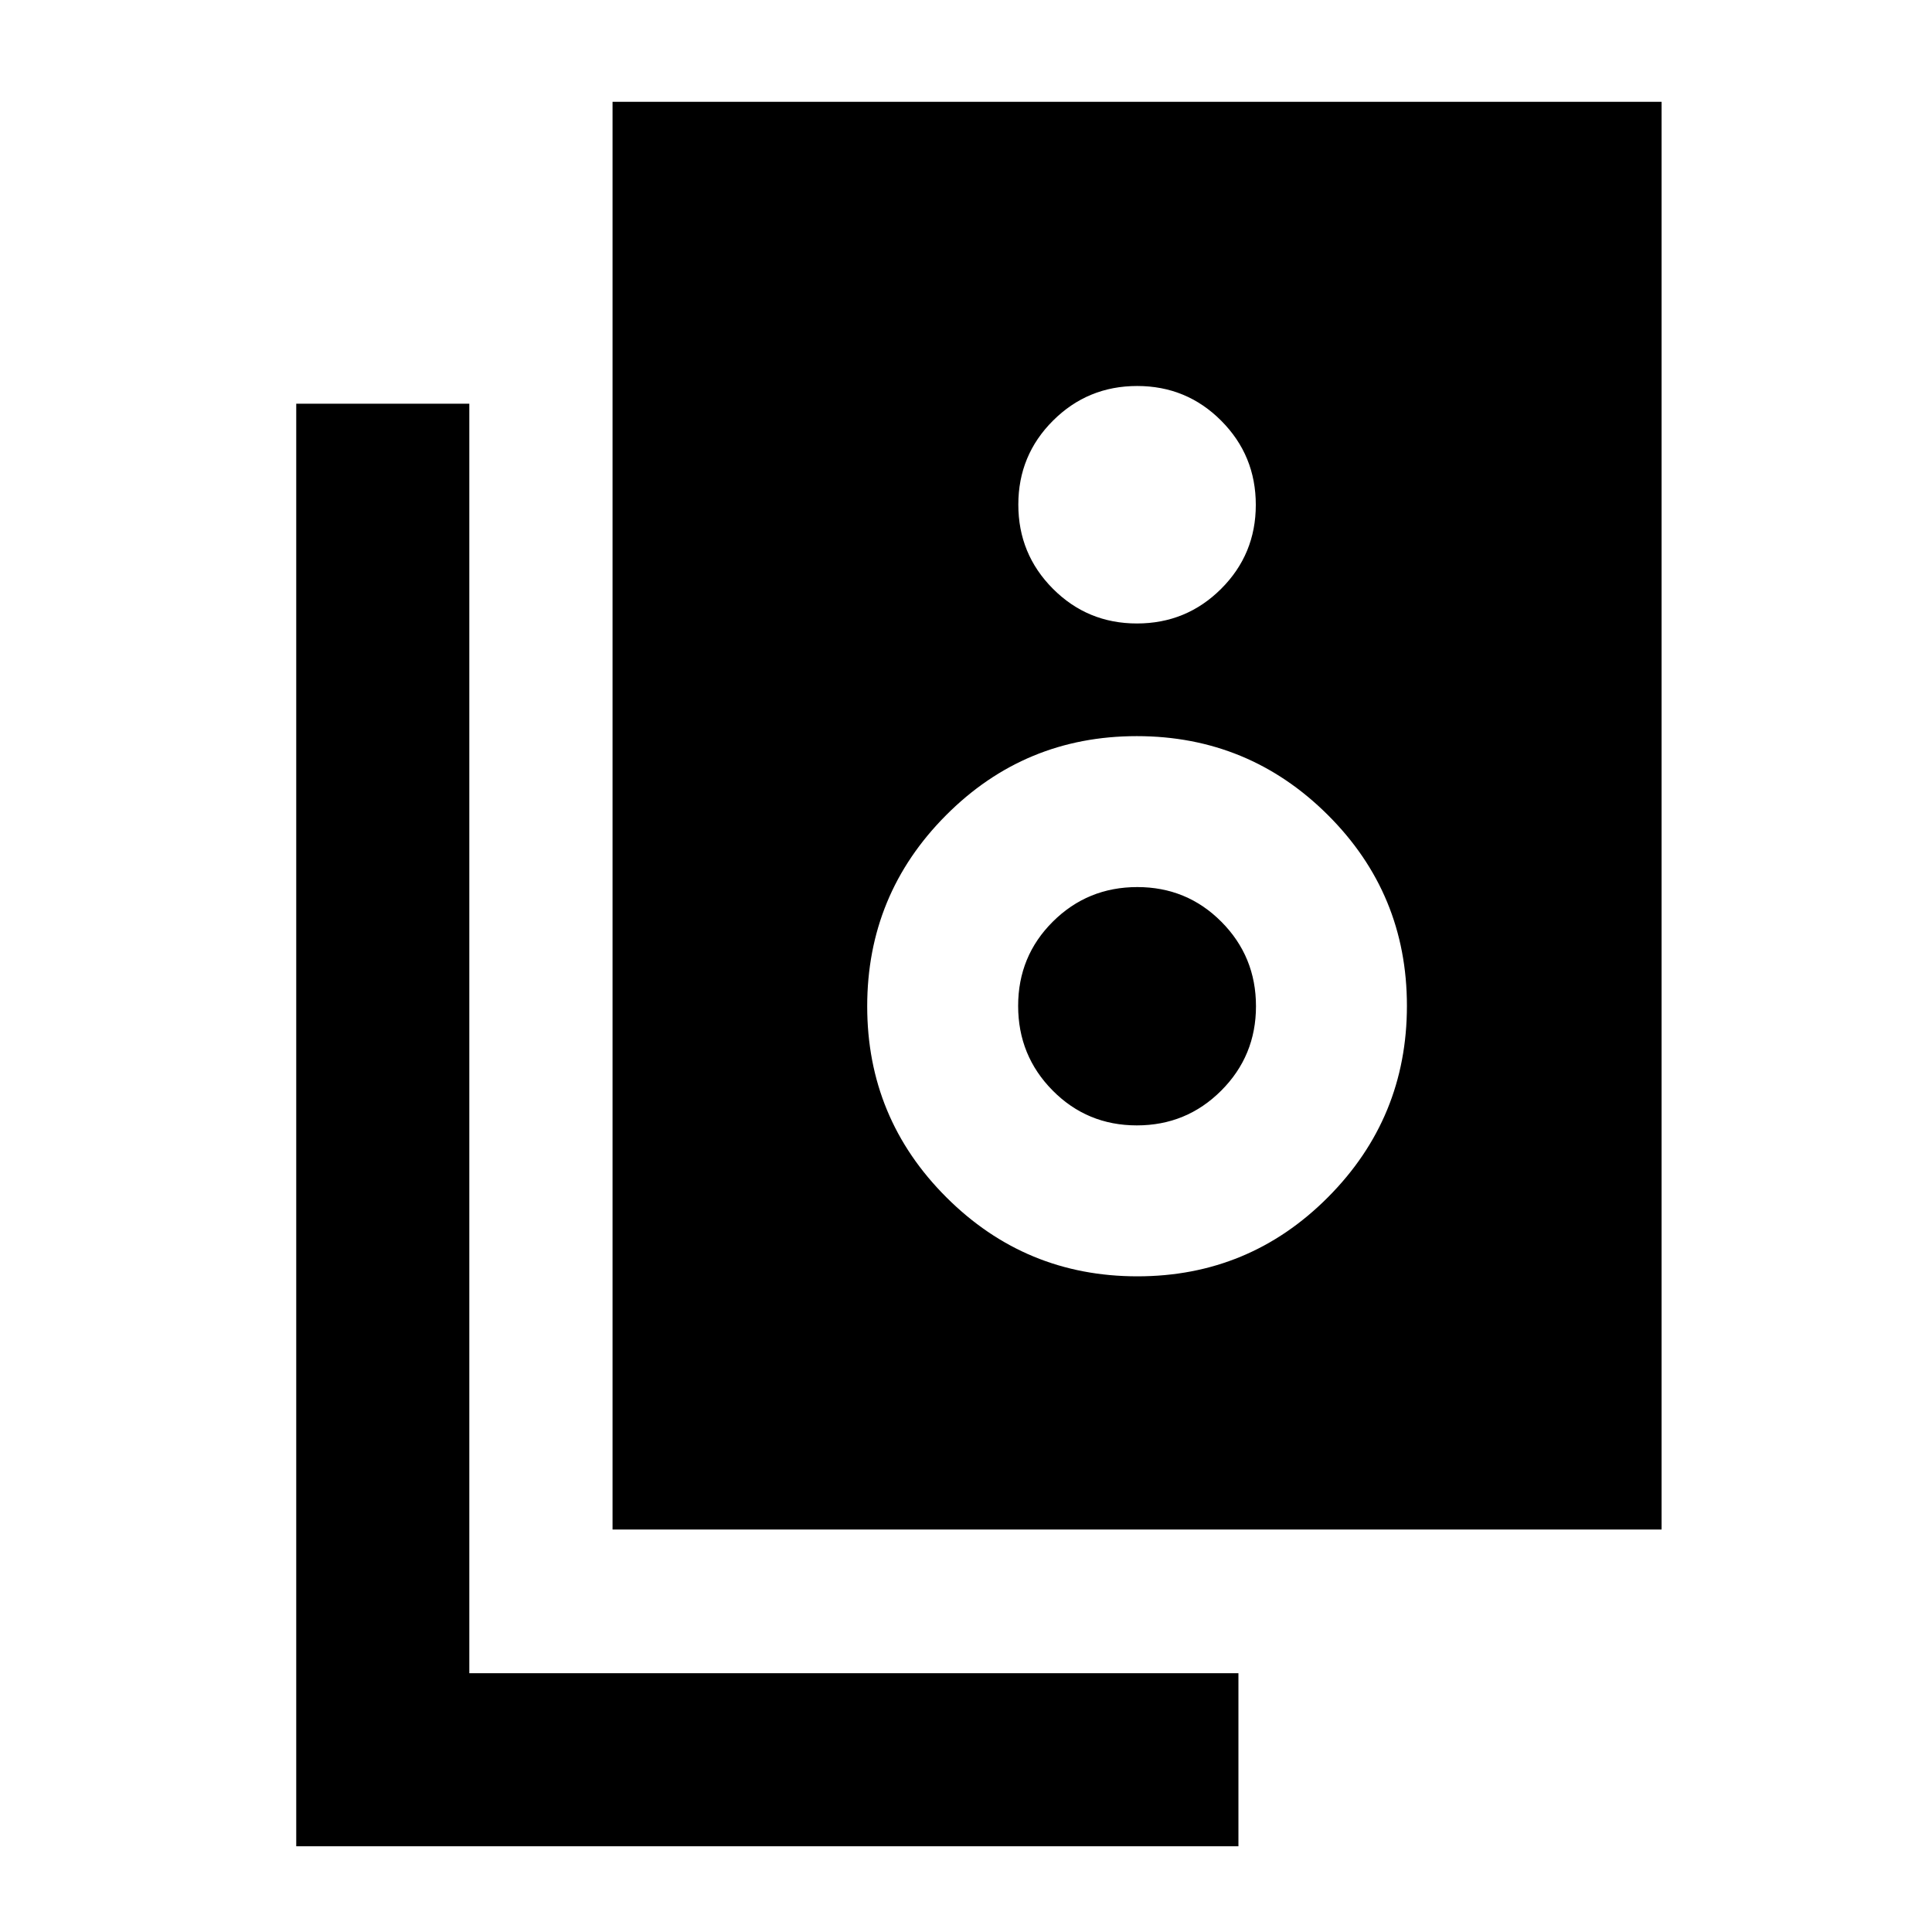 <svg xmlns="http://www.w3.org/2000/svg" height="24" viewBox="0 -960 960 960" width="24"><path d="M304.37-200v-709.41h521.26V-200H304.37Zm260.57-450.2q24.56 0 41.81-17.19Q624-684.58 624-709.14t-17.19-41.81q-17.19-17.25-41.75-17.25T523.25-751Q506-733.81 506-709.25q0 24.55 17.19 41.8 17.19 17.25 41.75 17.25Zm.22 324.4q55.62 0 94.77-39.37 39.16-39.37 39.16-95.05 0-55.69-39.32-94.85-39.32-39.15-94.93-39.15-55.62 0-94.77 39.32-39.16 39.32-39.16 94.93 0 55.62 39.32 94.89 39.32 39.28 94.93 39.28Zm-.28-75q-24.66 0-41.81-17.32-17.16-17.32-17.16-42.06 0-24.73 17.27-41.89 17.27-17.15 41.94-17.15 24.66 0 41.81 17.27 17.16 17.27 17.16 41.93 0 24.67-17.27 41.94-17.27 17.28-41.94 17.28Zm50.49 358.21H147.2v-716.82h86v630.82h382.17v86Z"/></svg>